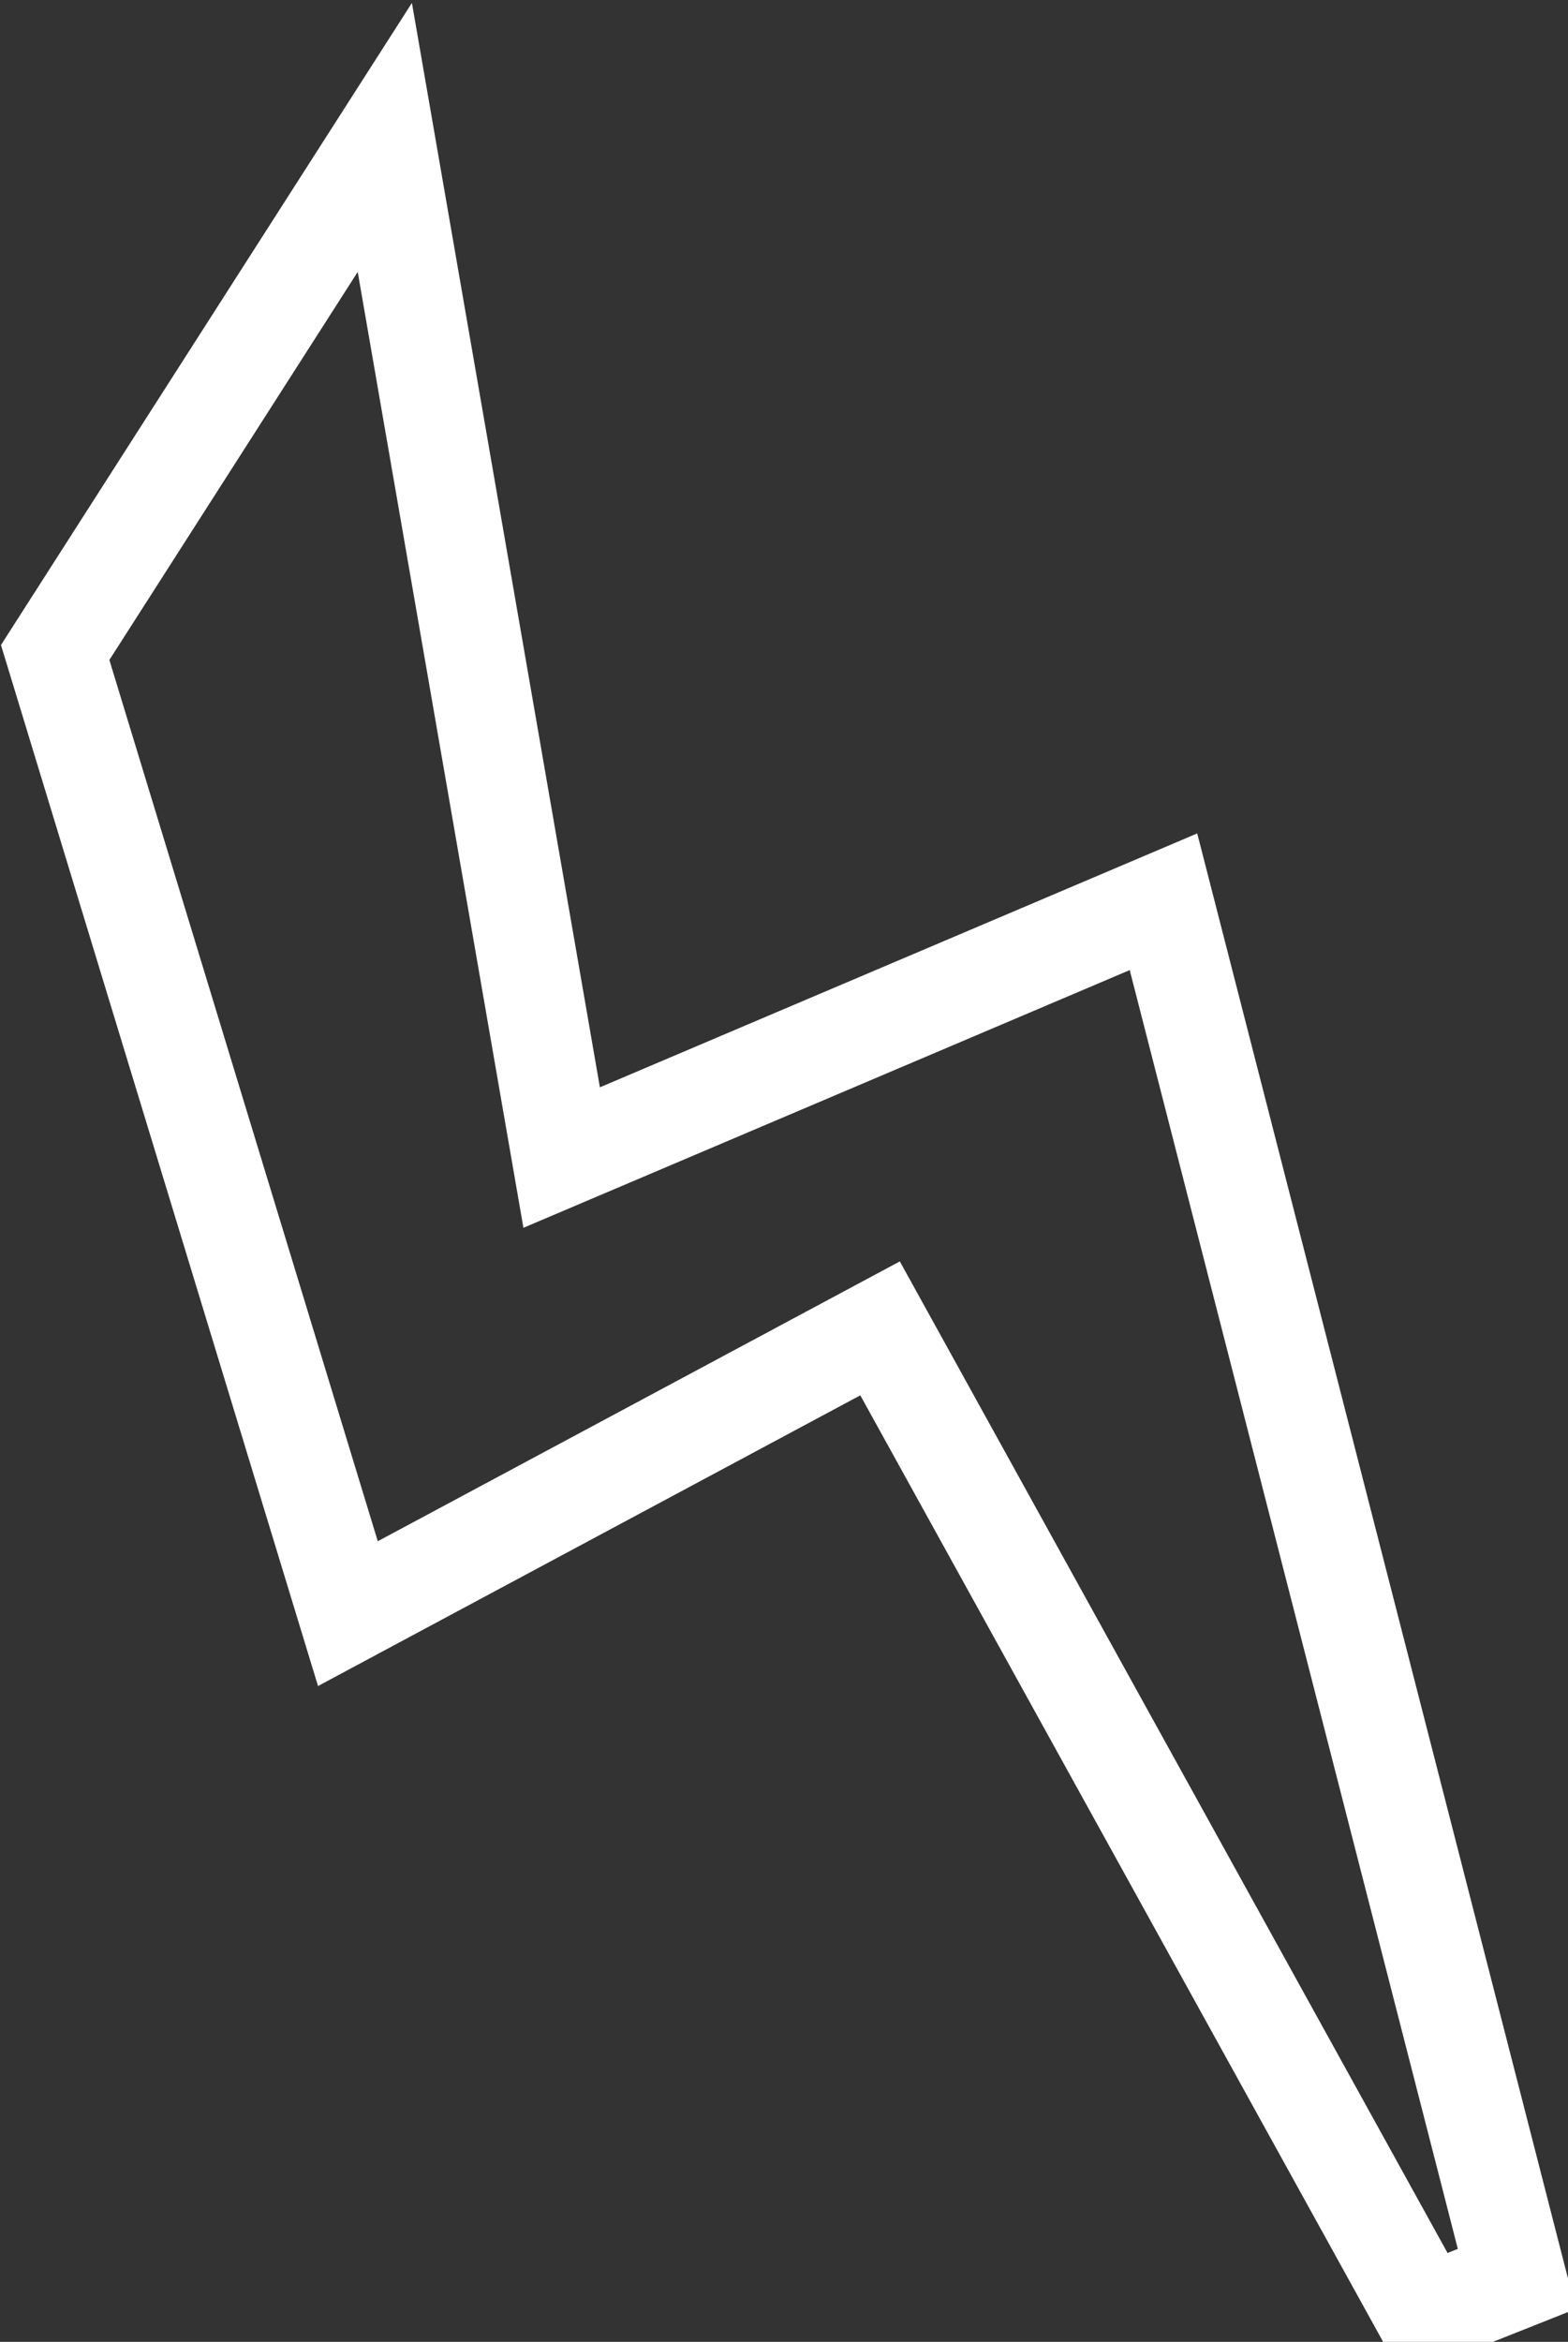 <svg width="363" height="542" viewBox="0 0 363 542" fill="none" xmlns="http://www.w3.org/2000/svg">
<rect x="0" y="0" width="363" height="542" fill="#333333" stroke="none"/>
<path d="M15.635 146.539L12.772 151.012L14.319 156.091L76.456 360.056L80.54 373.459L92.889 366.84L203.738 307.437L329.946 535.853L351.151 527.432L272.675 221.658L269.35 208.701L257.038 213.933L130.026 267.906L94.143 60.969L89.086 31.805L73.127 56.734L15.635 146.539Z" stroke="white" stroke-width="23"/>
</svg>
